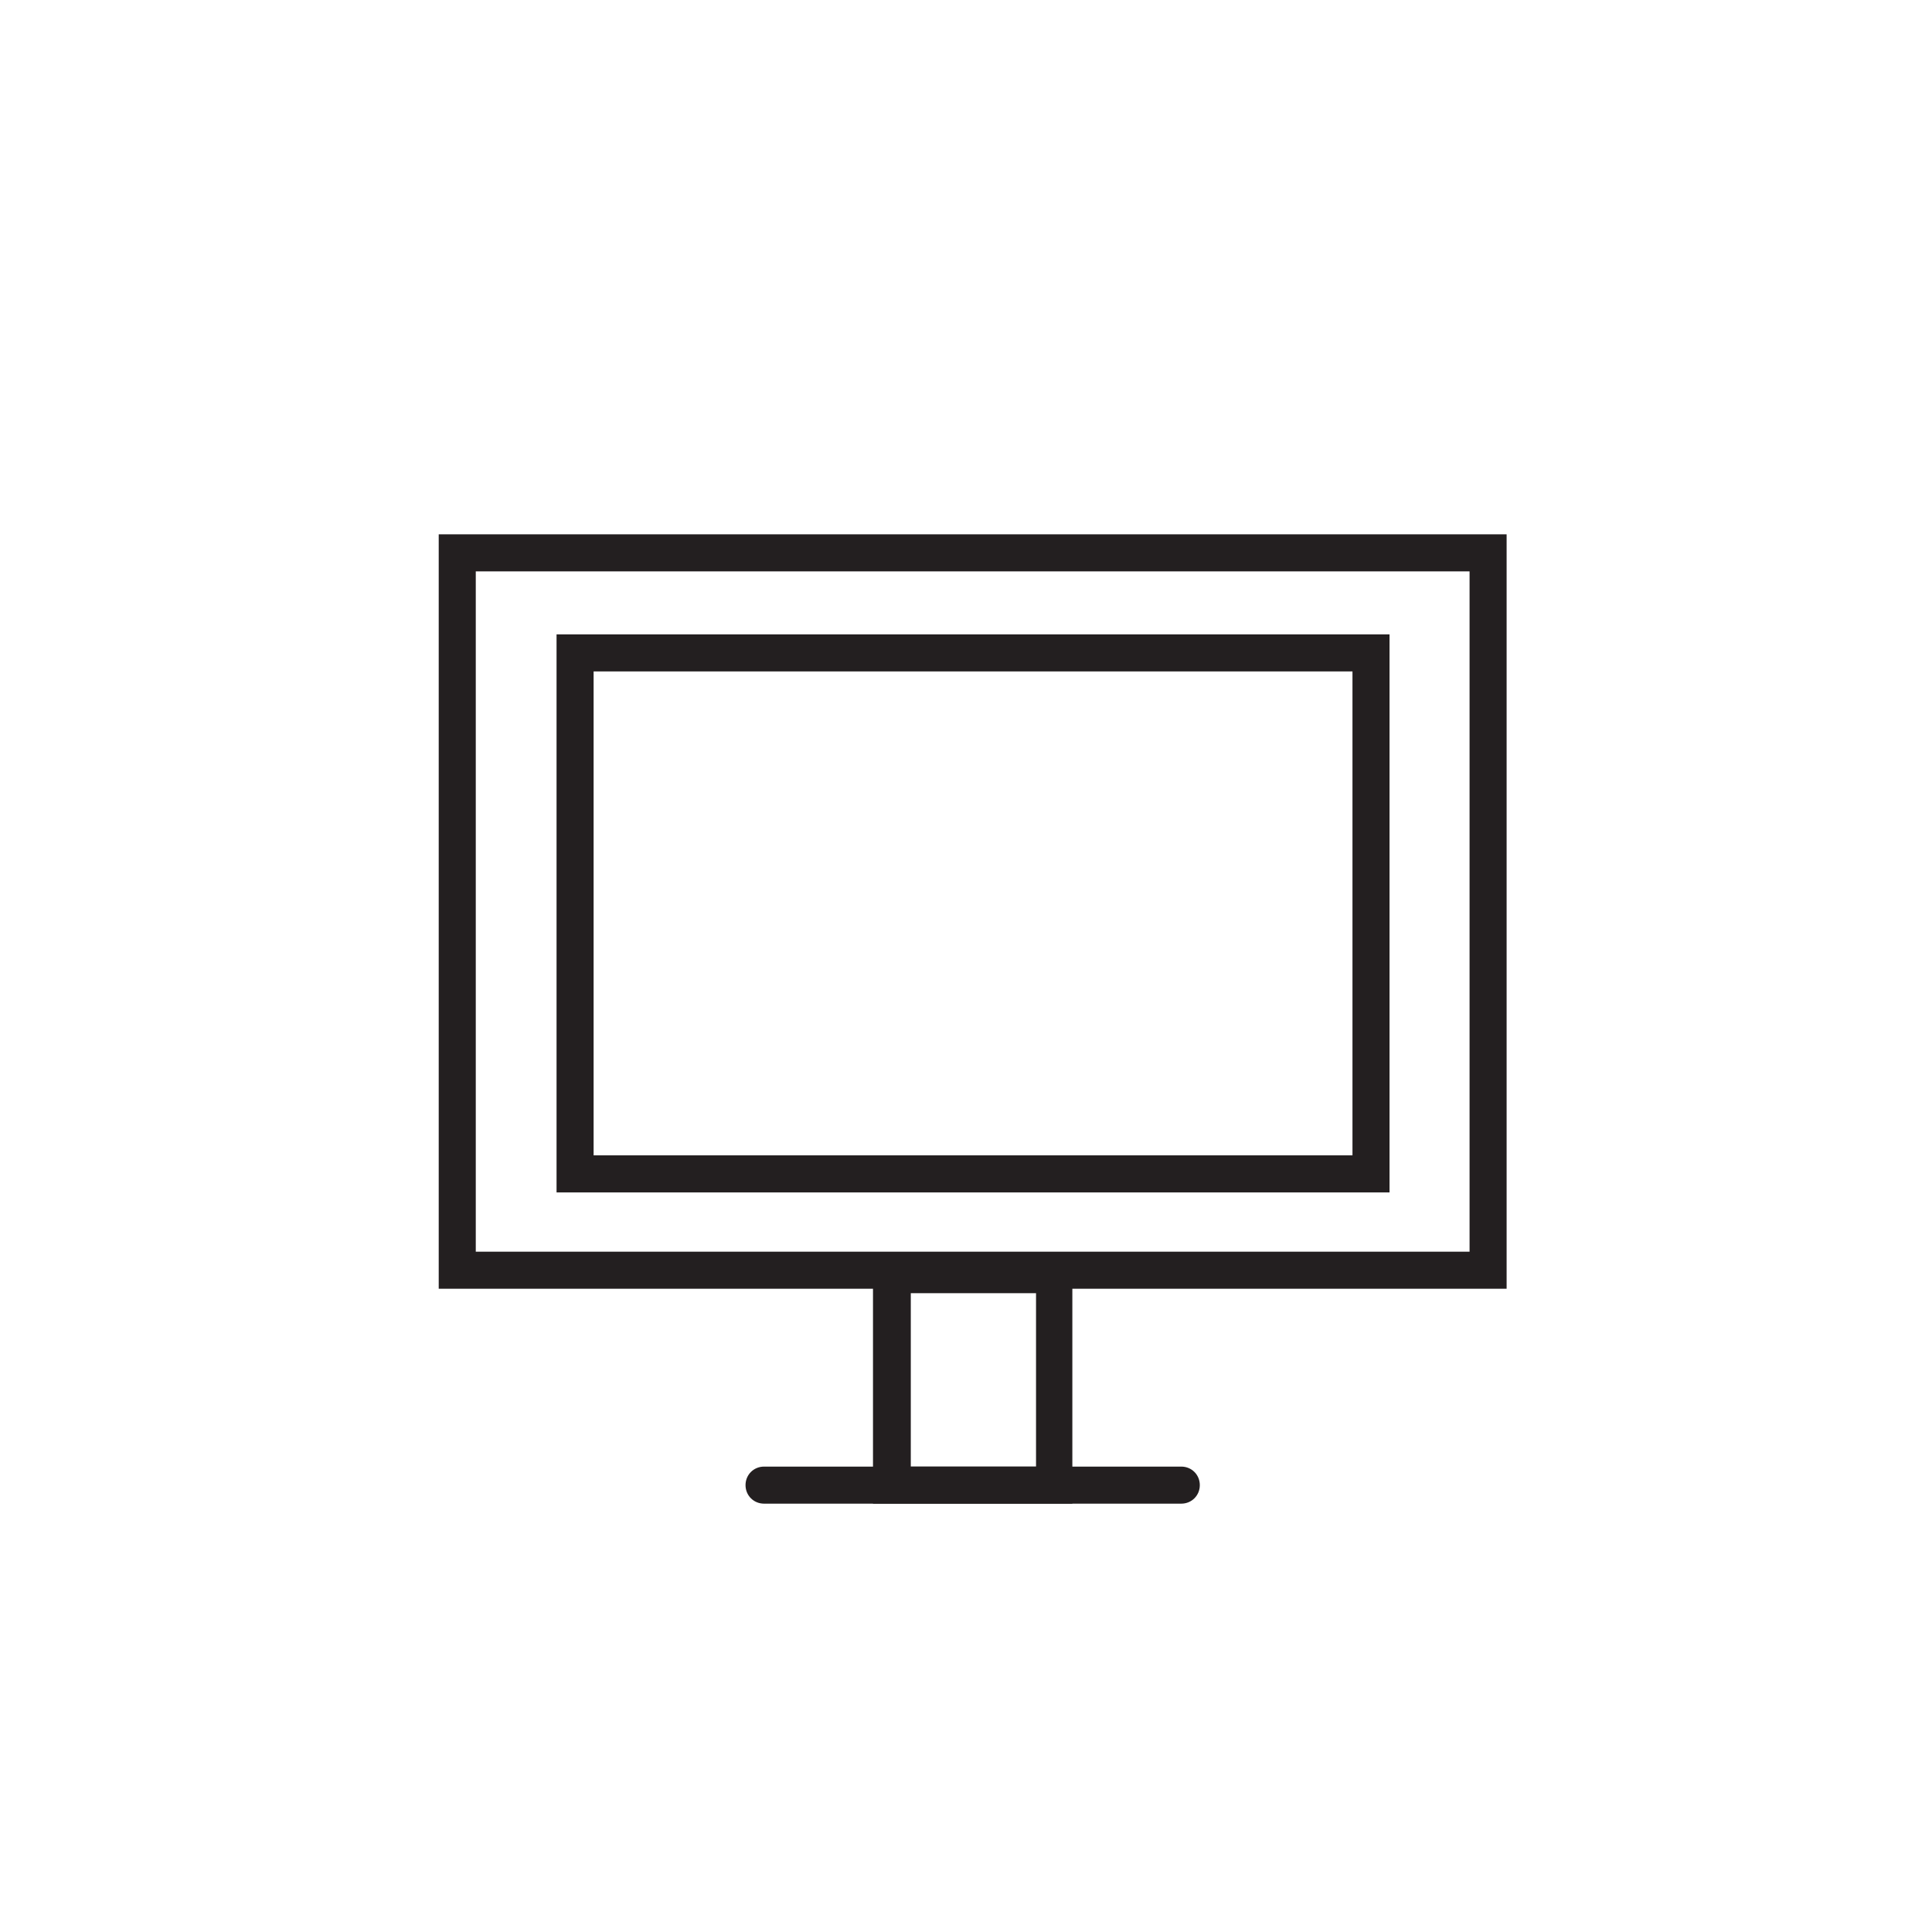 <?xml version="1.0" encoding="utf-8"?>
<!-- Generator: Adobe Illustrator 18.0.0, SVG Export Plug-In . SVG Version: 6.00 Build 0)  -->
<!DOCTYPE svg PUBLIC "-//W3C//DTD SVG 1.1//EN" "http://www.w3.org/Graphics/SVG/1.1/DTD/svg11.dtd">
<svg version="1.1" id="Warstwa_1" xmlns="http://www.w3.org/2000/svg" xmlns:xlink="http://www.w3.org/1999/xlink" x="0px" y="0px"
	 viewBox="0 0 260.7 260.7" enable-background="new 0 0 260.7 260.7" xml:space="preserve">
<g id="apla">
</g>
<g id="Layer_1">
	<g>
		<g>
			<g>
				<path fill="#231F20" d="M144.7,202.9h-26.9v-33.4h26.9V202.9z M122.9,197.9h16.9v-23.4h-16.9V197.9z"/>
			</g>
			<g>
				<path fill="#231F20" d="M203.4,173.9H59.2V72.1h144.1V173.9z M64.2,168.9h134.1V77.1H64.2V168.9z"/>
			</g>
			<g>
				<path fill="#231F20" d="M187.5,160.9H75.1V85.6h112.4V160.9z M80.1,155.9h102.4V90.6H80.1V155.9z"/>
			</g>
			<g>
				<path fill="#231F20" d="M159.4,202.9h-56.3c-1.4,0-2.5-1.1-2.5-2.5s1.1-2.5,2.5-2.5h56.3c1.4,0,2.5,1.1,2.5,2.5
					S160.8,202.9,159.4,202.9z"/>
			</g>
		</g>
	</g>
</g>
</svg>

